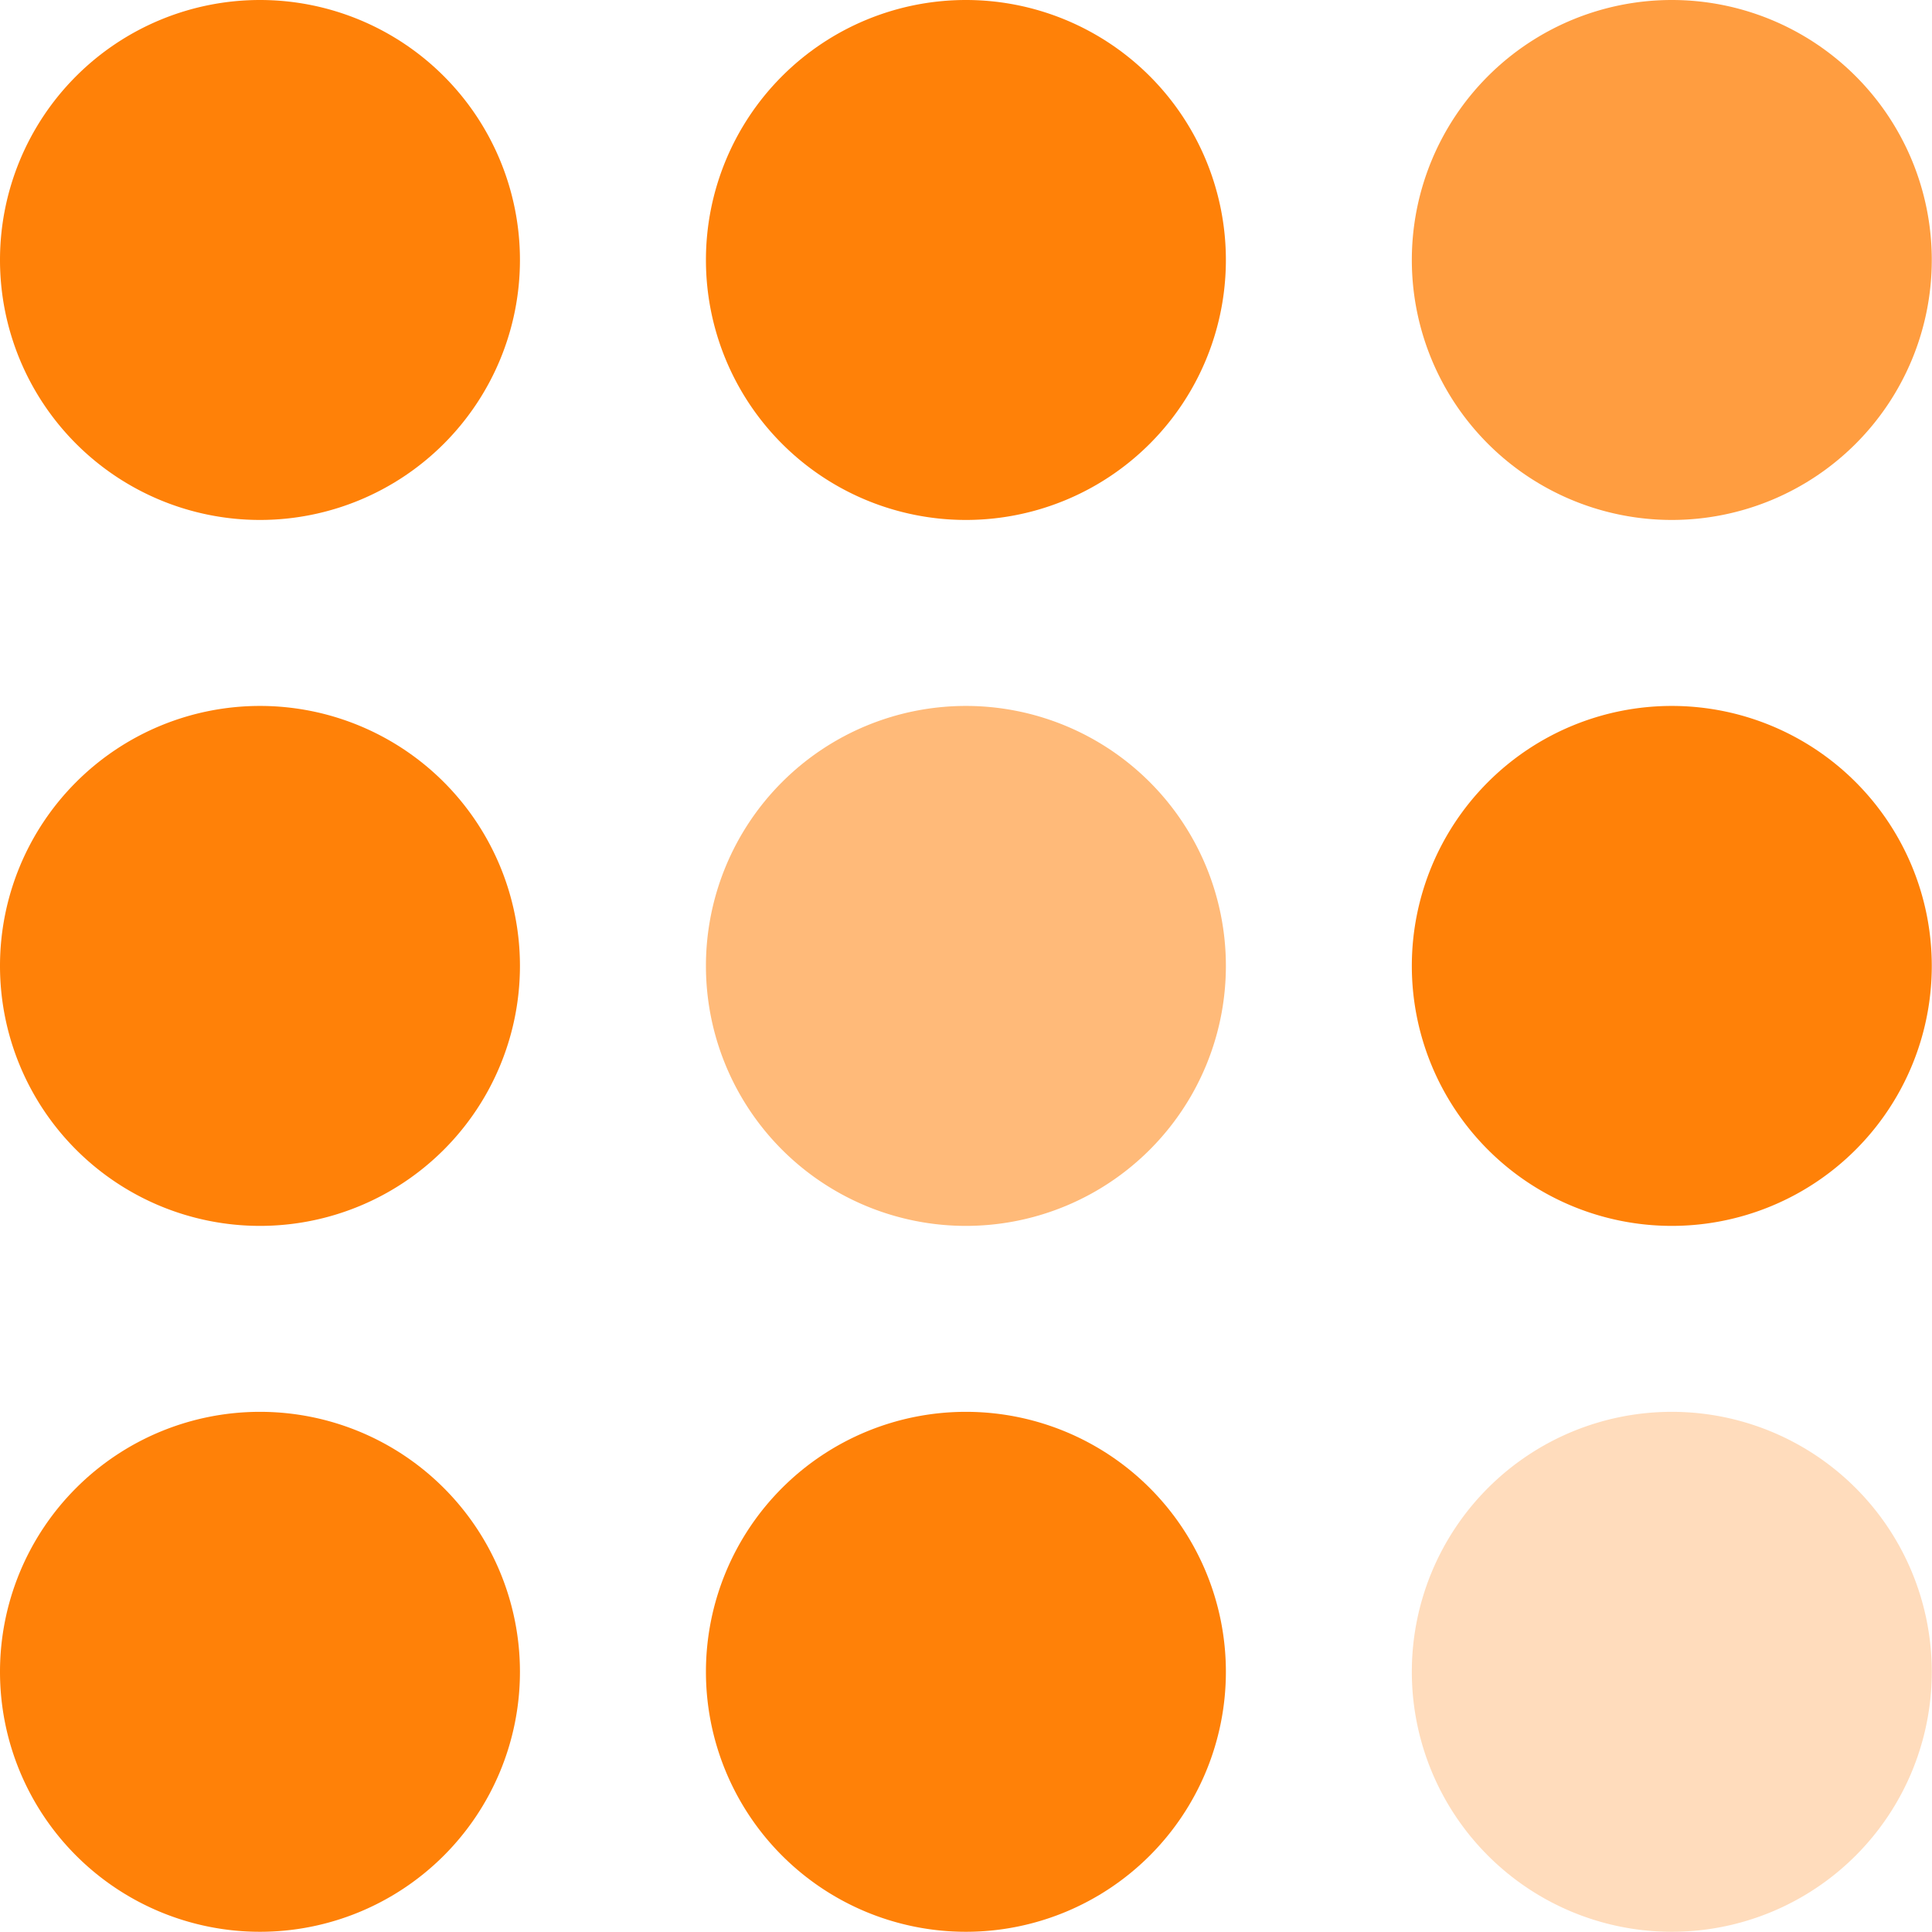 <svg xmlns="http://www.w3.org/2000/svg" width="43.846" height="43.846" viewBox="0 0 43.846 43.846">
  <g id="apps" transform="translate(-48 -48)">
    <path id="Path_275" data-name="Path 275" d="M53.9,59.8a5.9,5.9,0,1,1,5.9-5.9A5.9,5.9,0,0,1,53.9,59.8Z" fill="#ff8108"/>
    <path id="Path_276" data-name="Path 276" d="M205.9,59.8a5.9,5.9,0,1,1,5.9-5.9A5.9,5.9,0,0,1,205.9,59.8Z" transform="translate(-135.979)" fill="#ff8108"/>
    <path id="Path_277" data-name="Path 277" d="M357.9,59.8a5.9,5.9,0,1,1,5.9-5.9A5.9,5.9,0,0,1,357.9,59.8Z" transform="translate(-271.959)" fill="#ff8108" opacity="0.77"/>
    <path id="Path_278" data-name="Path 278" d="M53.9,211.8a5.9,5.9,0,1,1,5.9-5.9A5.9,5.9,0,0,1,53.9,211.8Z" transform="translate(0 -135.979)" fill="#ff8108"/>
    <path id="Path_279" data-name="Path 279" d="M205.9,211.8a5.9,5.9,0,1,1,5.9-5.9A5.9,5.9,0,0,1,205.9,211.8Z" transform="translate(-135.979 -135.979)" fill="#ff8108" opacity="0.54"/>
    <path id="Path_280" data-name="Path 280" d="M357.9,211.8a5.9,5.9,0,1,1,5.9-5.9,5.9,5.9,0,0,1-5.9,5.9Z" transform="translate(-271.959 -135.979)" fill="#ff8108"/>
    <path id="Path_281" data-name="Path 281" d="M53.9,363.8a5.9,5.9,0,1,1,5.9-5.9A5.9,5.9,0,0,1,53.9,363.8Z" transform="translate(0 -271.959)" fill="#ff8108"/>
    <path id="Path_282" data-name="Path 282" d="M205.9,363.8a5.9,5.9,0,1,1,5.9-5.9A5.9,5.9,0,0,1,205.9,363.8Z" transform="translate(-135.979 -271.959)" fill="#ff8108"/>
    <path id="Path_283" data-name="Path 283" d="M357.9,363.8a5.9,5.9,0,1,1,5.9-5.9A5.9,5.9,0,0,1,357.9,363.8Z" transform="translate(-271.959 -271.959)" fill="#ff8108" opacity="0.27"/>
  </g>
</svg>
